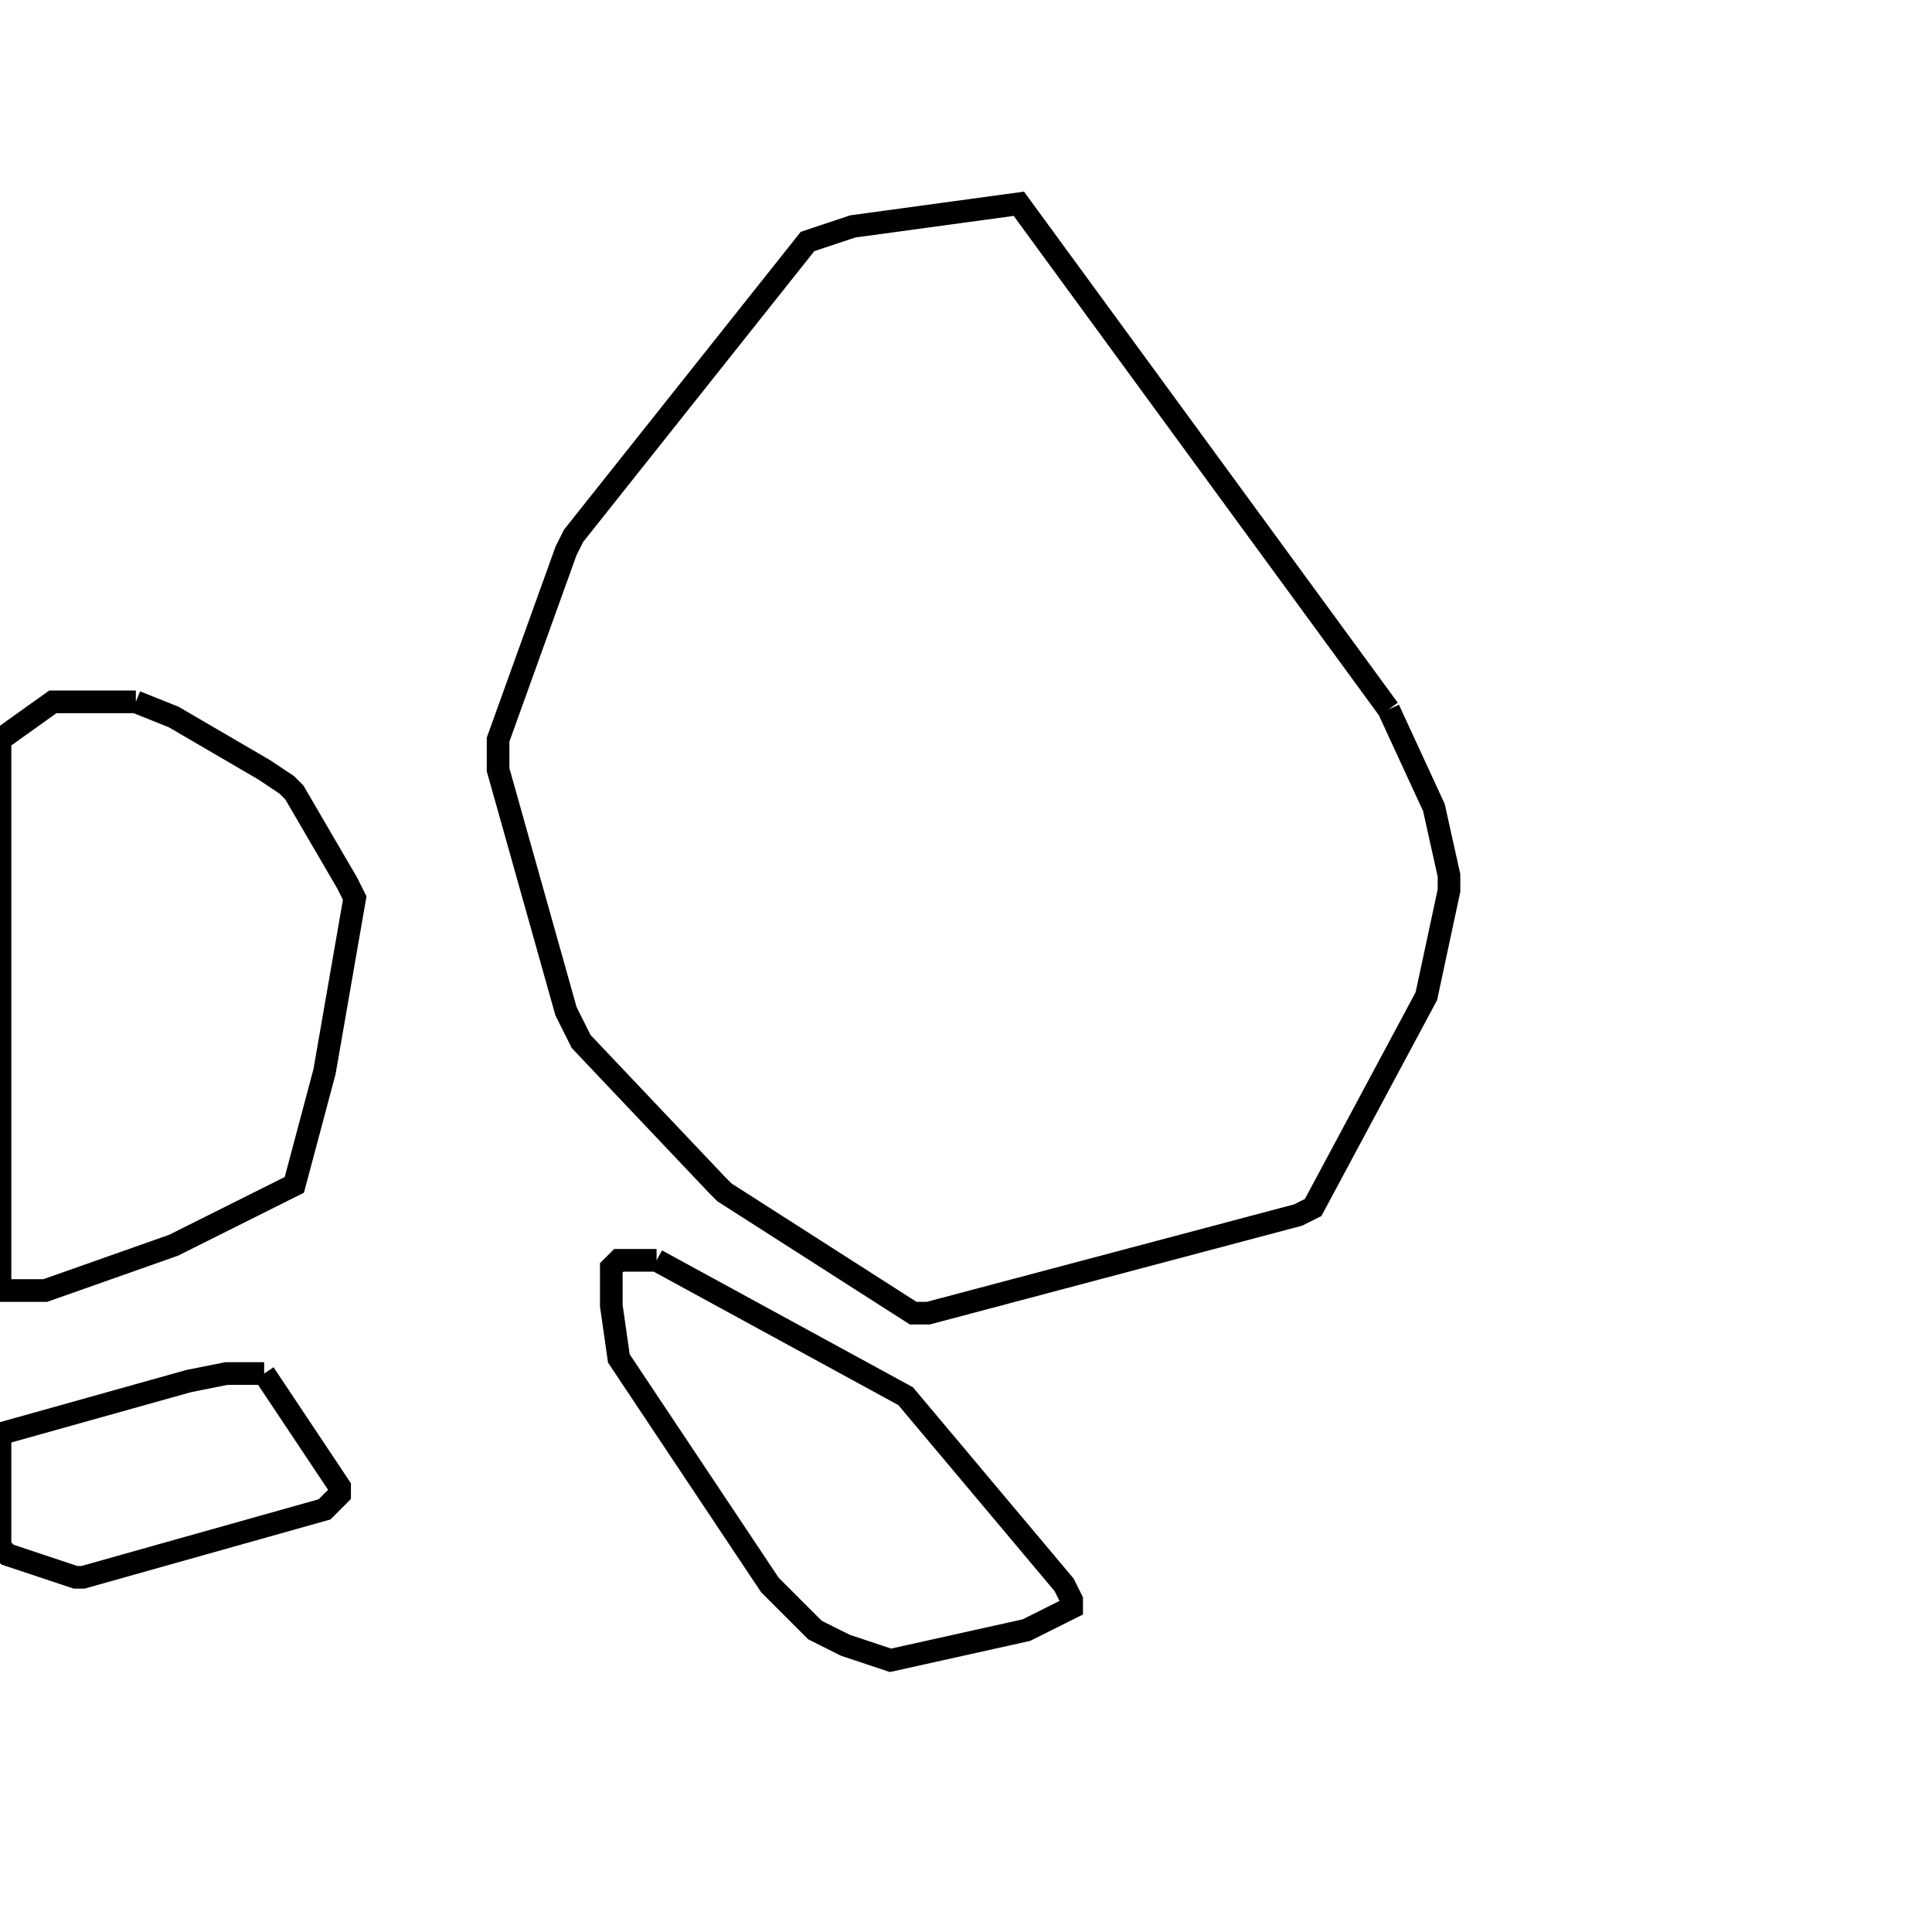 <svg width="256" height="256" xmlns="http://www.w3.org/2000/svg" fill-opacity="0" stroke="black" stroke-width="3" ><path d="M184 94 190 107 192 116 192 118 189 132 174 160 172 161 123 174 121 174 96 158 95 157 77 138 75 134 66 102 66 98 75 73 76 71 107 32 113 30 135 27 184 94 "/><path d="M18 93 23 95 35 102 38 104 39 105 46 117 47 119 43 142 39 157 23 165 6 171 0 171 0 98 7 93 18 93 "/><path d="M87 167 120 185 141 210 142 212 142 213 136 216 118 220 112 218 108 216 102 210 82 180 81 173 81 168 82 167 87 167 "/><path d="M35 182 45 197 45 198 43 200 11 209 10 209 1 206 0 205 0 190 25 183 30 182 35 182 "/></svg>